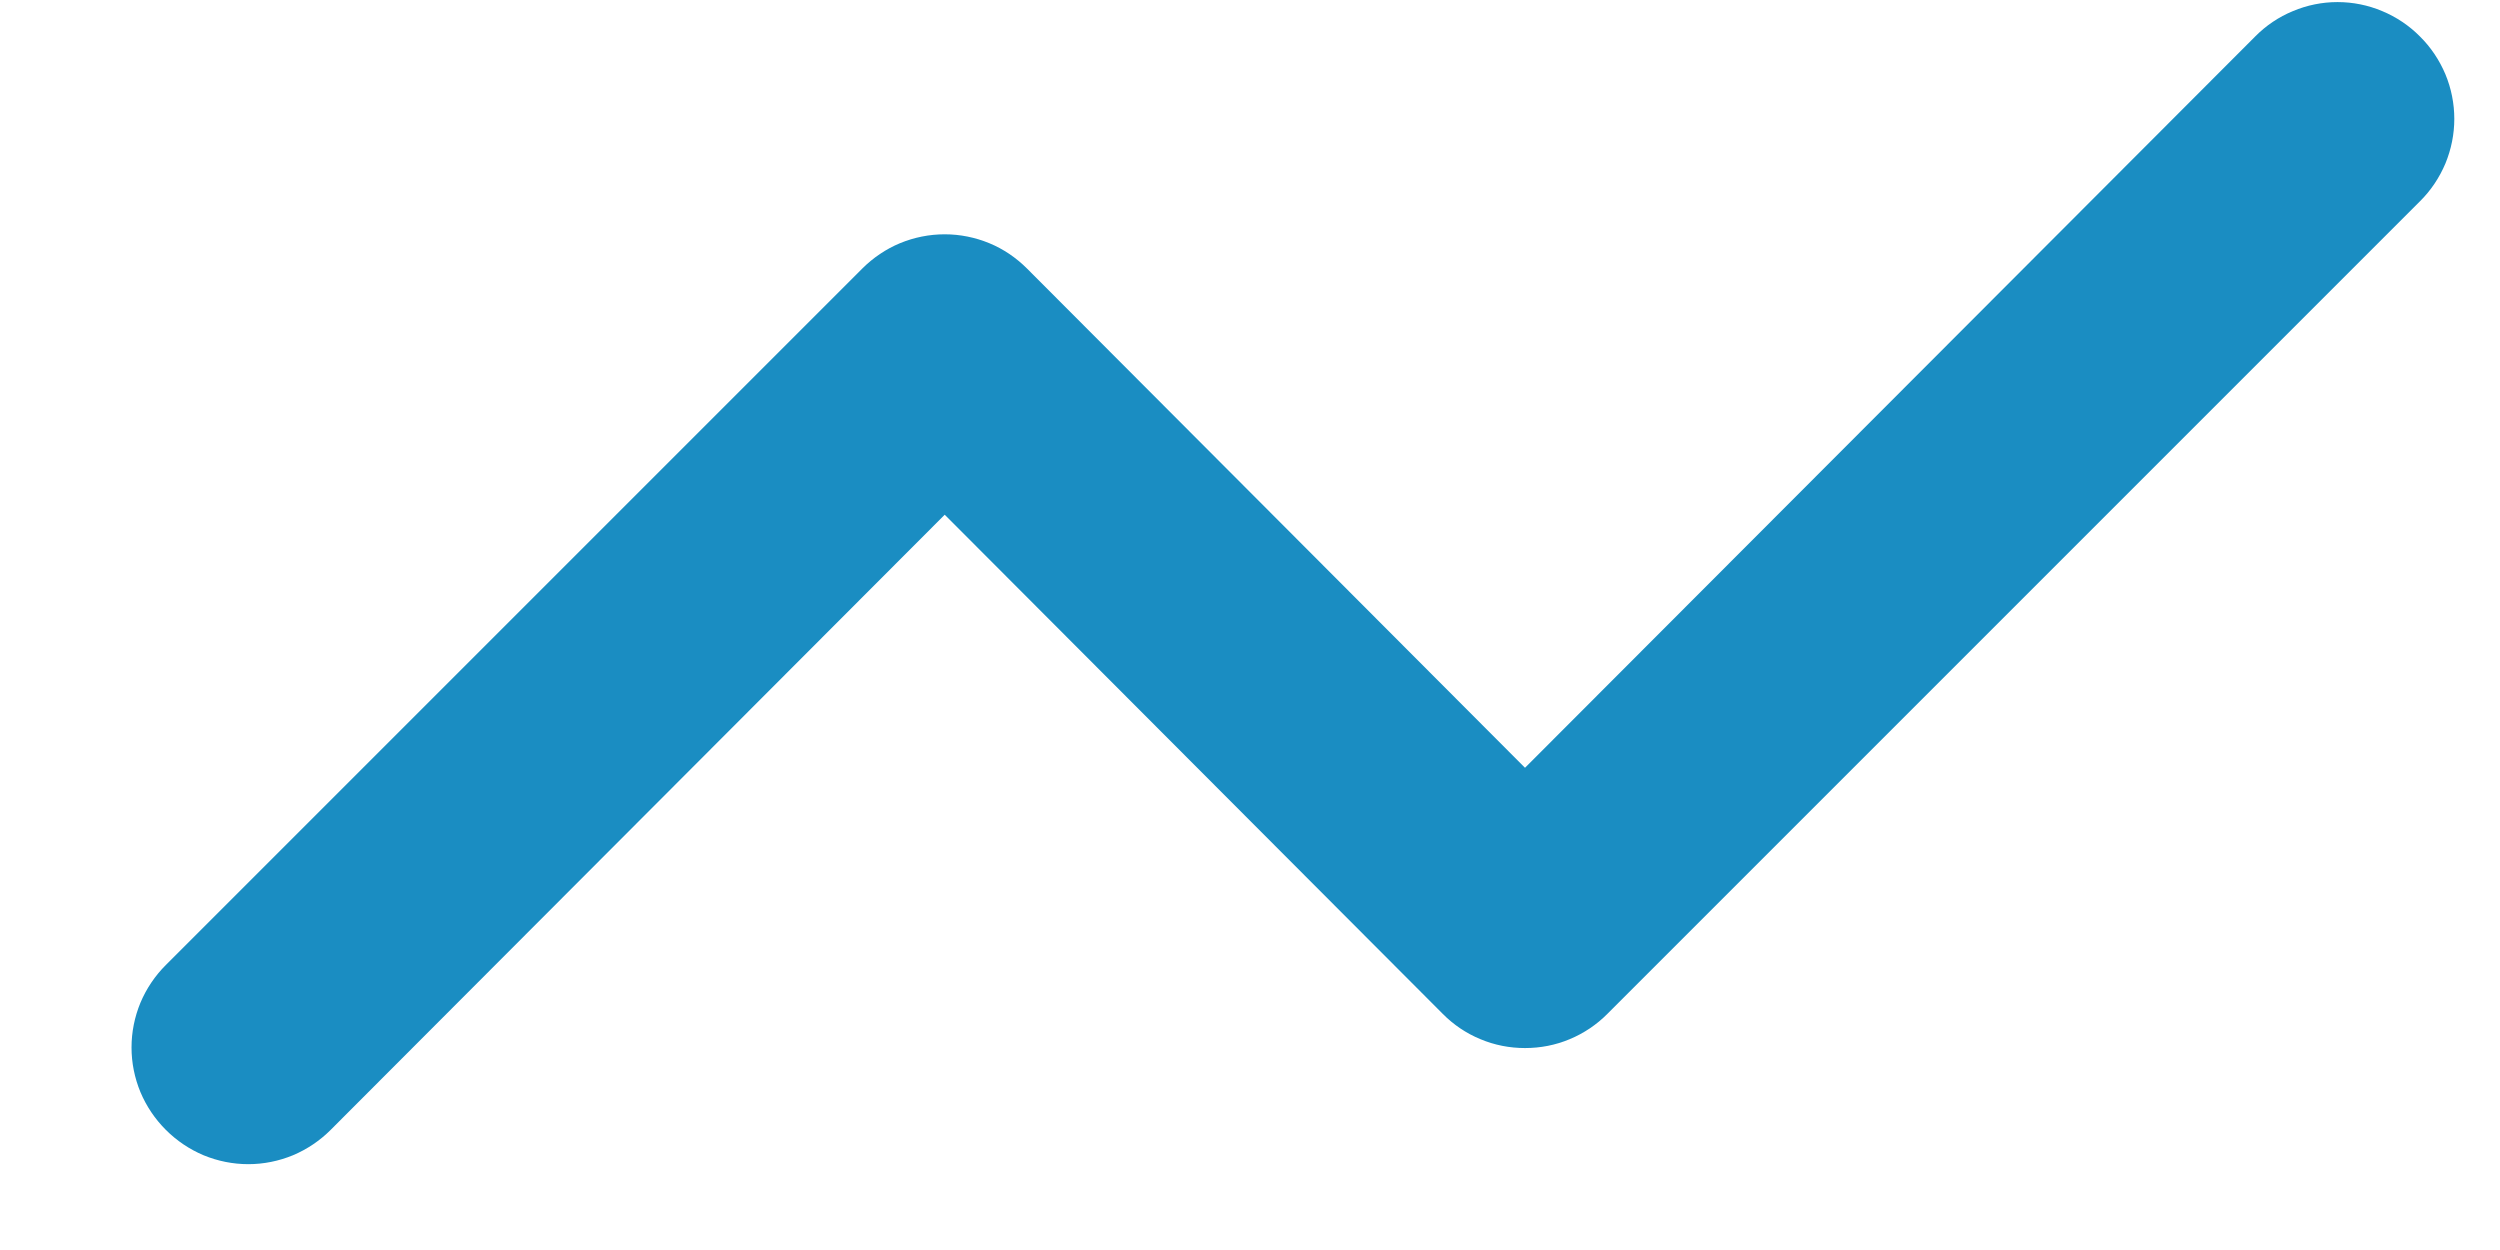 <svg width="18" height="9" viewBox="0 0 18 9" fill="none" xmlns="http://www.w3.org/2000/svg">
<path d="M17.424 0.263C17.346 0.184 17.253 0.122 17.152 0.08C17.05 0.037 16.941 0.015 16.83 0.015C16.72 0.015 16.611 0.037 16.509 0.08C16.407 0.122 16.315 0.184 16.237 0.263L10.98 5.528L7.395 1.934C7.317 1.856 7.225 1.793 7.123 1.751C7.021 1.709 6.912 1.687 6.802 1.687C6.691 1.687 6.582 1.709 6.48 1.751C6.379 1.793 6.286 1.856 6.208 1.934L1.194 6.948C1.116 7.026 1.054 7.118 1.011 7.22C0.969 7.322 0.947 7.431 0.947 7.542C0.947 7.652 0.969 7.761 1.011 7.863C1.054 7.965 1.116 8.057 1.194 8.135C1.272 8.213 1.364 8.275 1.466 8.318C1.568 8.36 1.677 8.382 1.788 8.382C1.898 8.382 2.007 8.36 2.109 8.318C2.211 8.275 2.303 8.213 2.381 8.135L6.802 3.706L10.387 7.299C10.465 7.378 10.557 7.44 10.659 7.482C10.761 7.525 10.87 7.546 10.98 7.546C11.091 7.546 11.2 7.525 11.302 7.482C11.403 7.44 11.496 7.378 11.574 7.299L17.424 1.449C17.502 1.372 17.564 1.279 17.607 1.177C17.649 1.075 17.671 0.966 17.671 0.856C17.671 0.746 17.649 0.636 17.607 0.535C17.564 0.433 17.502 0.34 17.424 0.263V0.263Z" fill="#1A8DC2"/>
</svg>
